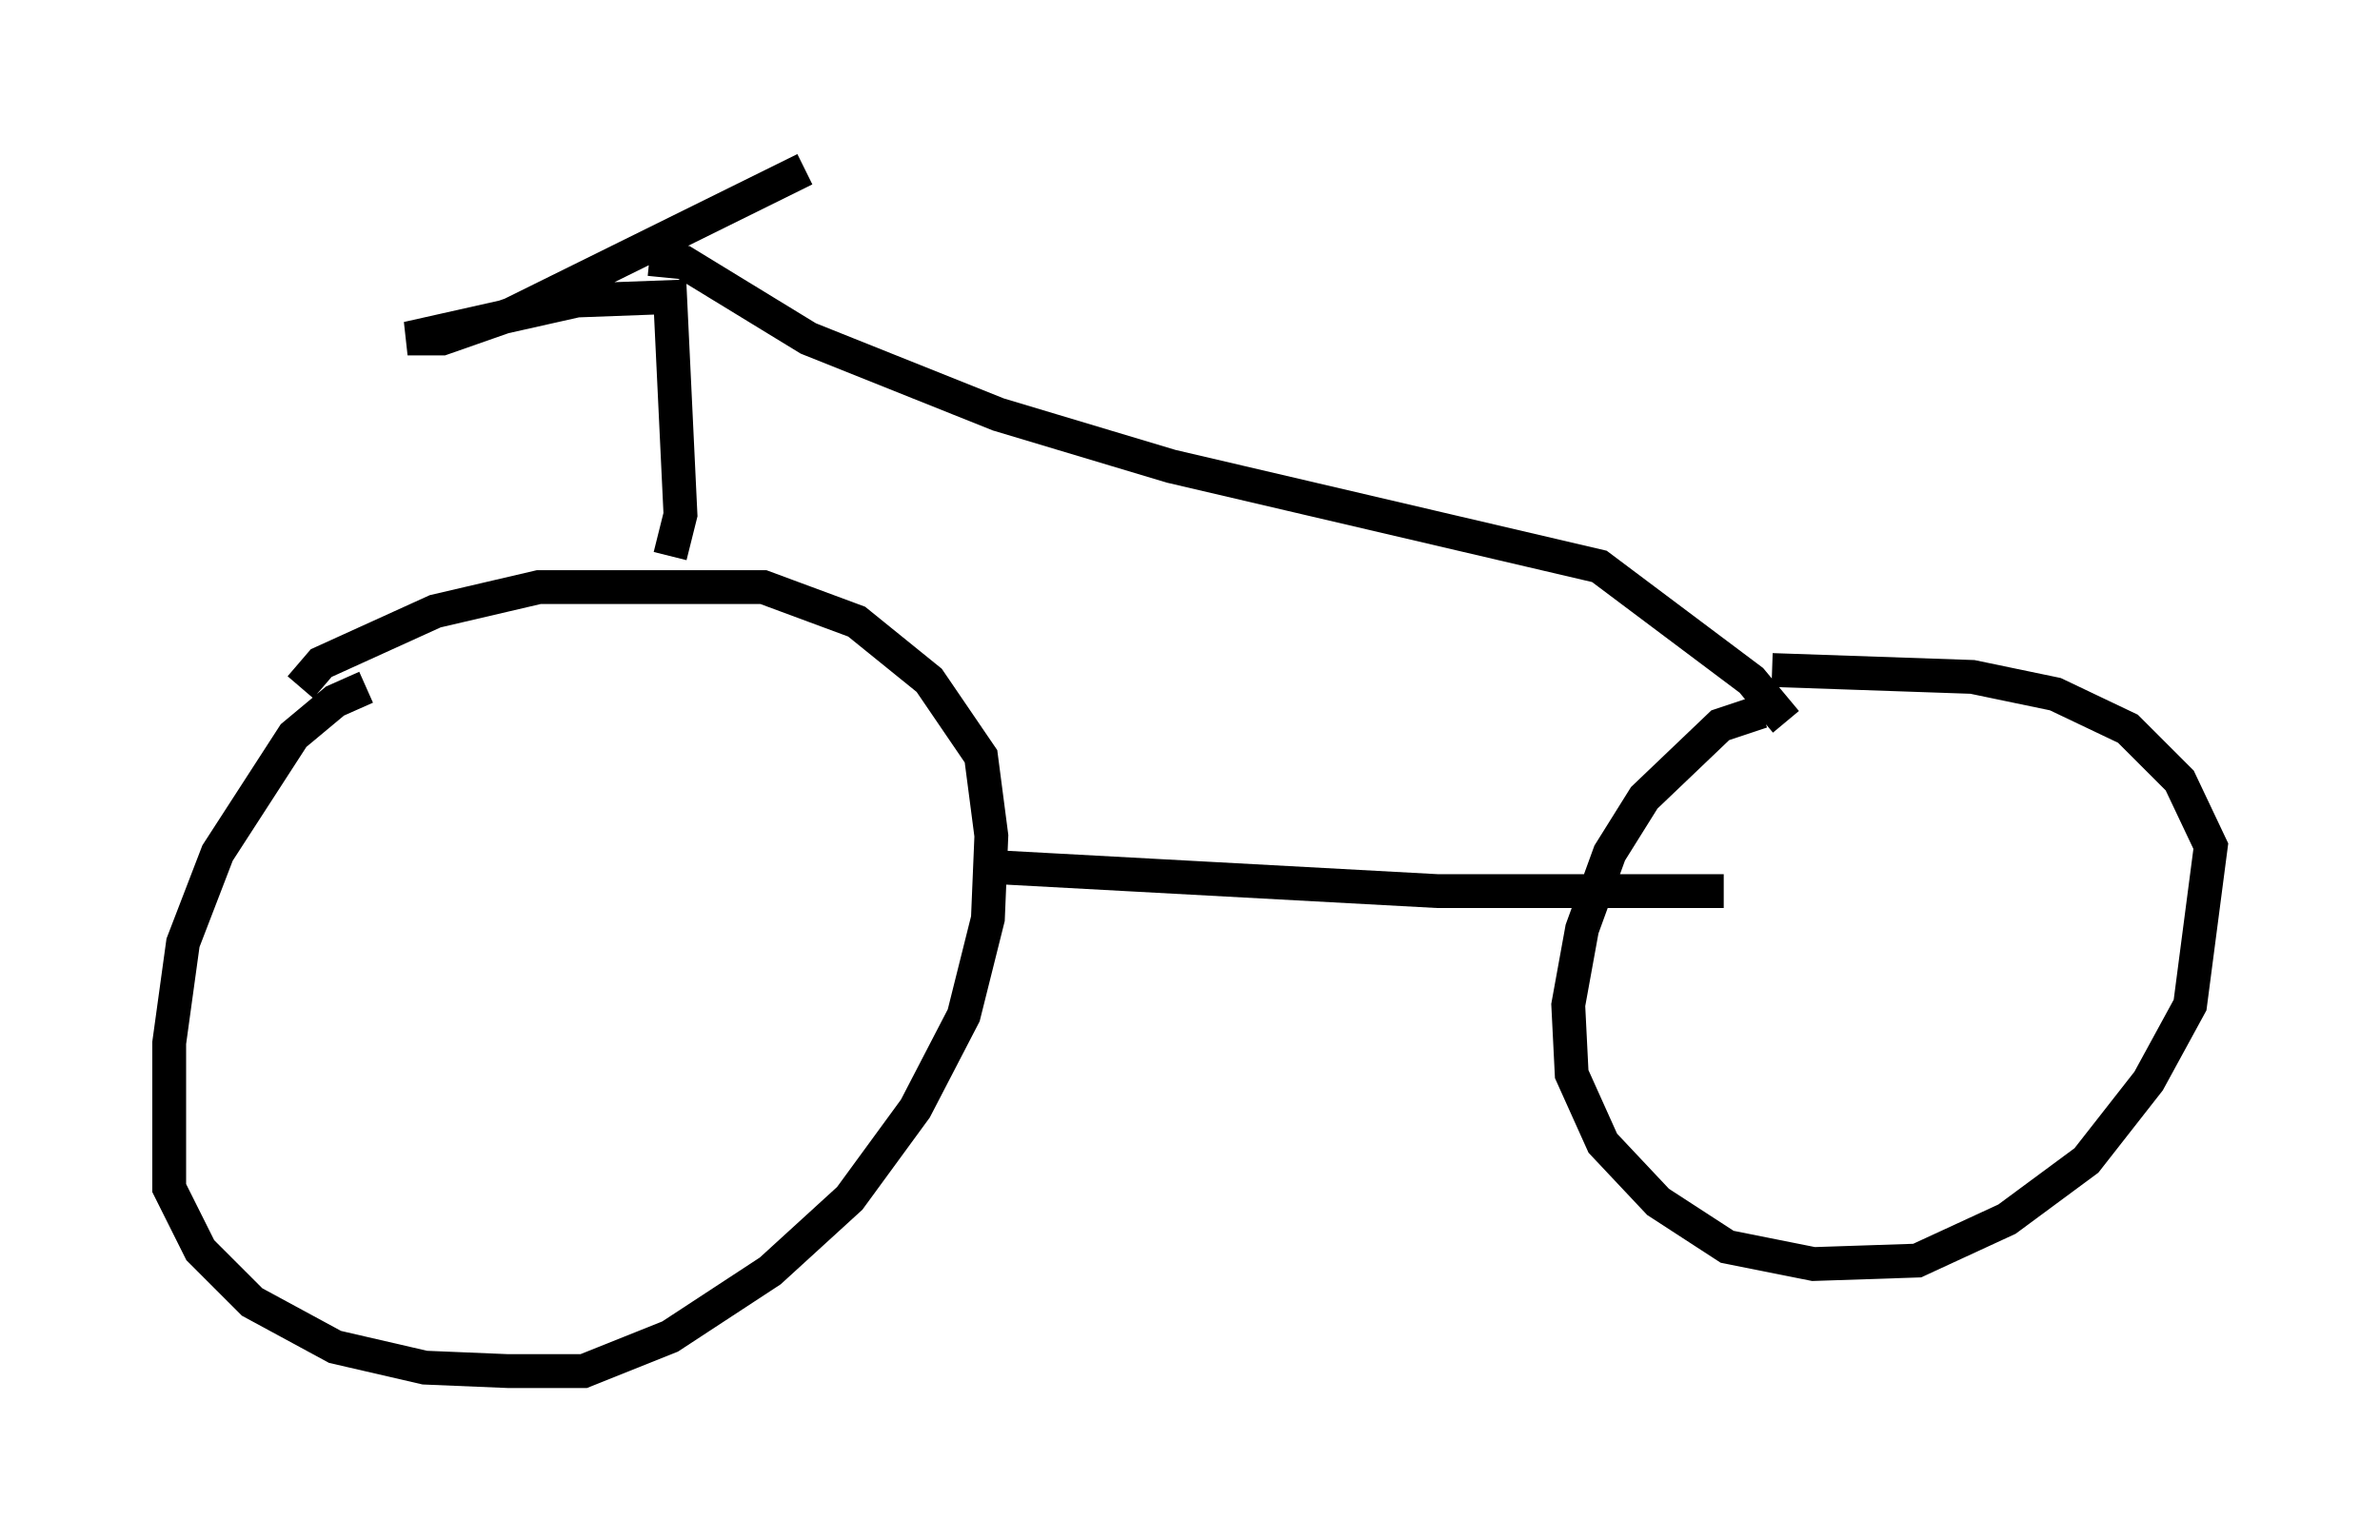 <?xml version="1.0" encoding="utf-8" ?>
<svg baseProfile="full" height="45.525" version="1.1" width="70.332" xmlns="http://www.w3.org/2000/svg" xmlns:ev="http://www.w3.org/2001/xml-events" xmlns:xlink="http://www.w3.org/1999/xlink"><defs /><rect fill="white" height="45.525" width="70.332" x="0" y="0" /><path d="M12.554, 20.415 m-1.735, -0.102 l-0.919, 0.408 -1.225, 1.021 l-2.246, 3.471 -1.021, 2.654 l-0.408, 2.96 0.0, 4.288 l0.919, 1.838 1.531, 1.531 l2.45, 1.327 2.654, 0.613 l2.45, 0.102 2.246, 0.0 l2.552, -1.021 2.96, -1.94 l2.348, -2.144 1.94, -2.654 l1.429, -2.756 0.715, -2.858 l0.102, -2.45 -0.306, -2.348 l-1.531, -2.246 -2.144, -1.735 l-2.756, -1.021 -6.635, 0.0 l-3.063, 0.715 -3.369, 1.531 l-0.613, 0.715 m43.182, 0.715 l-1.225, 0.408 -2.246, 2.144 l-1.021, 1.633 -0.817, 2.246 l-0.408, 2.246 0.102, 2.042 l0.919, 2.042 1.633, 1.735 l2.042, 1.327 2.552, 0.51 l3.063, -0.102 2.654, -1.225 l2.348, -1.735 1.838, -2.348 l1.225, -2.246 0.613, -4.696 l-0.919, -1.94 -1.531, -1.531 l-2.144, -1.021 -2.45, -0.51 l-5.921, -0.204 m-23.071, 5.819 l13.169, 0.715 8.473, 0.0 m-31.136, -9.902 l0.306, -1.225 -0.306, -6.431 l-2.756, 0.102 -5.002, 1.123 l1.021, 0.0 2.042, -0.715 l8.677, -4.288 m-4.594, 2.654 l1.021, 0.102 3.675, 2.246 l5.615, 2.246 5.104, 1.531 l12.658, 2.96 4.492, 3.369 l1.021, 1.225 " fill="none" stroke="black" stroke-width="1" /></svg>